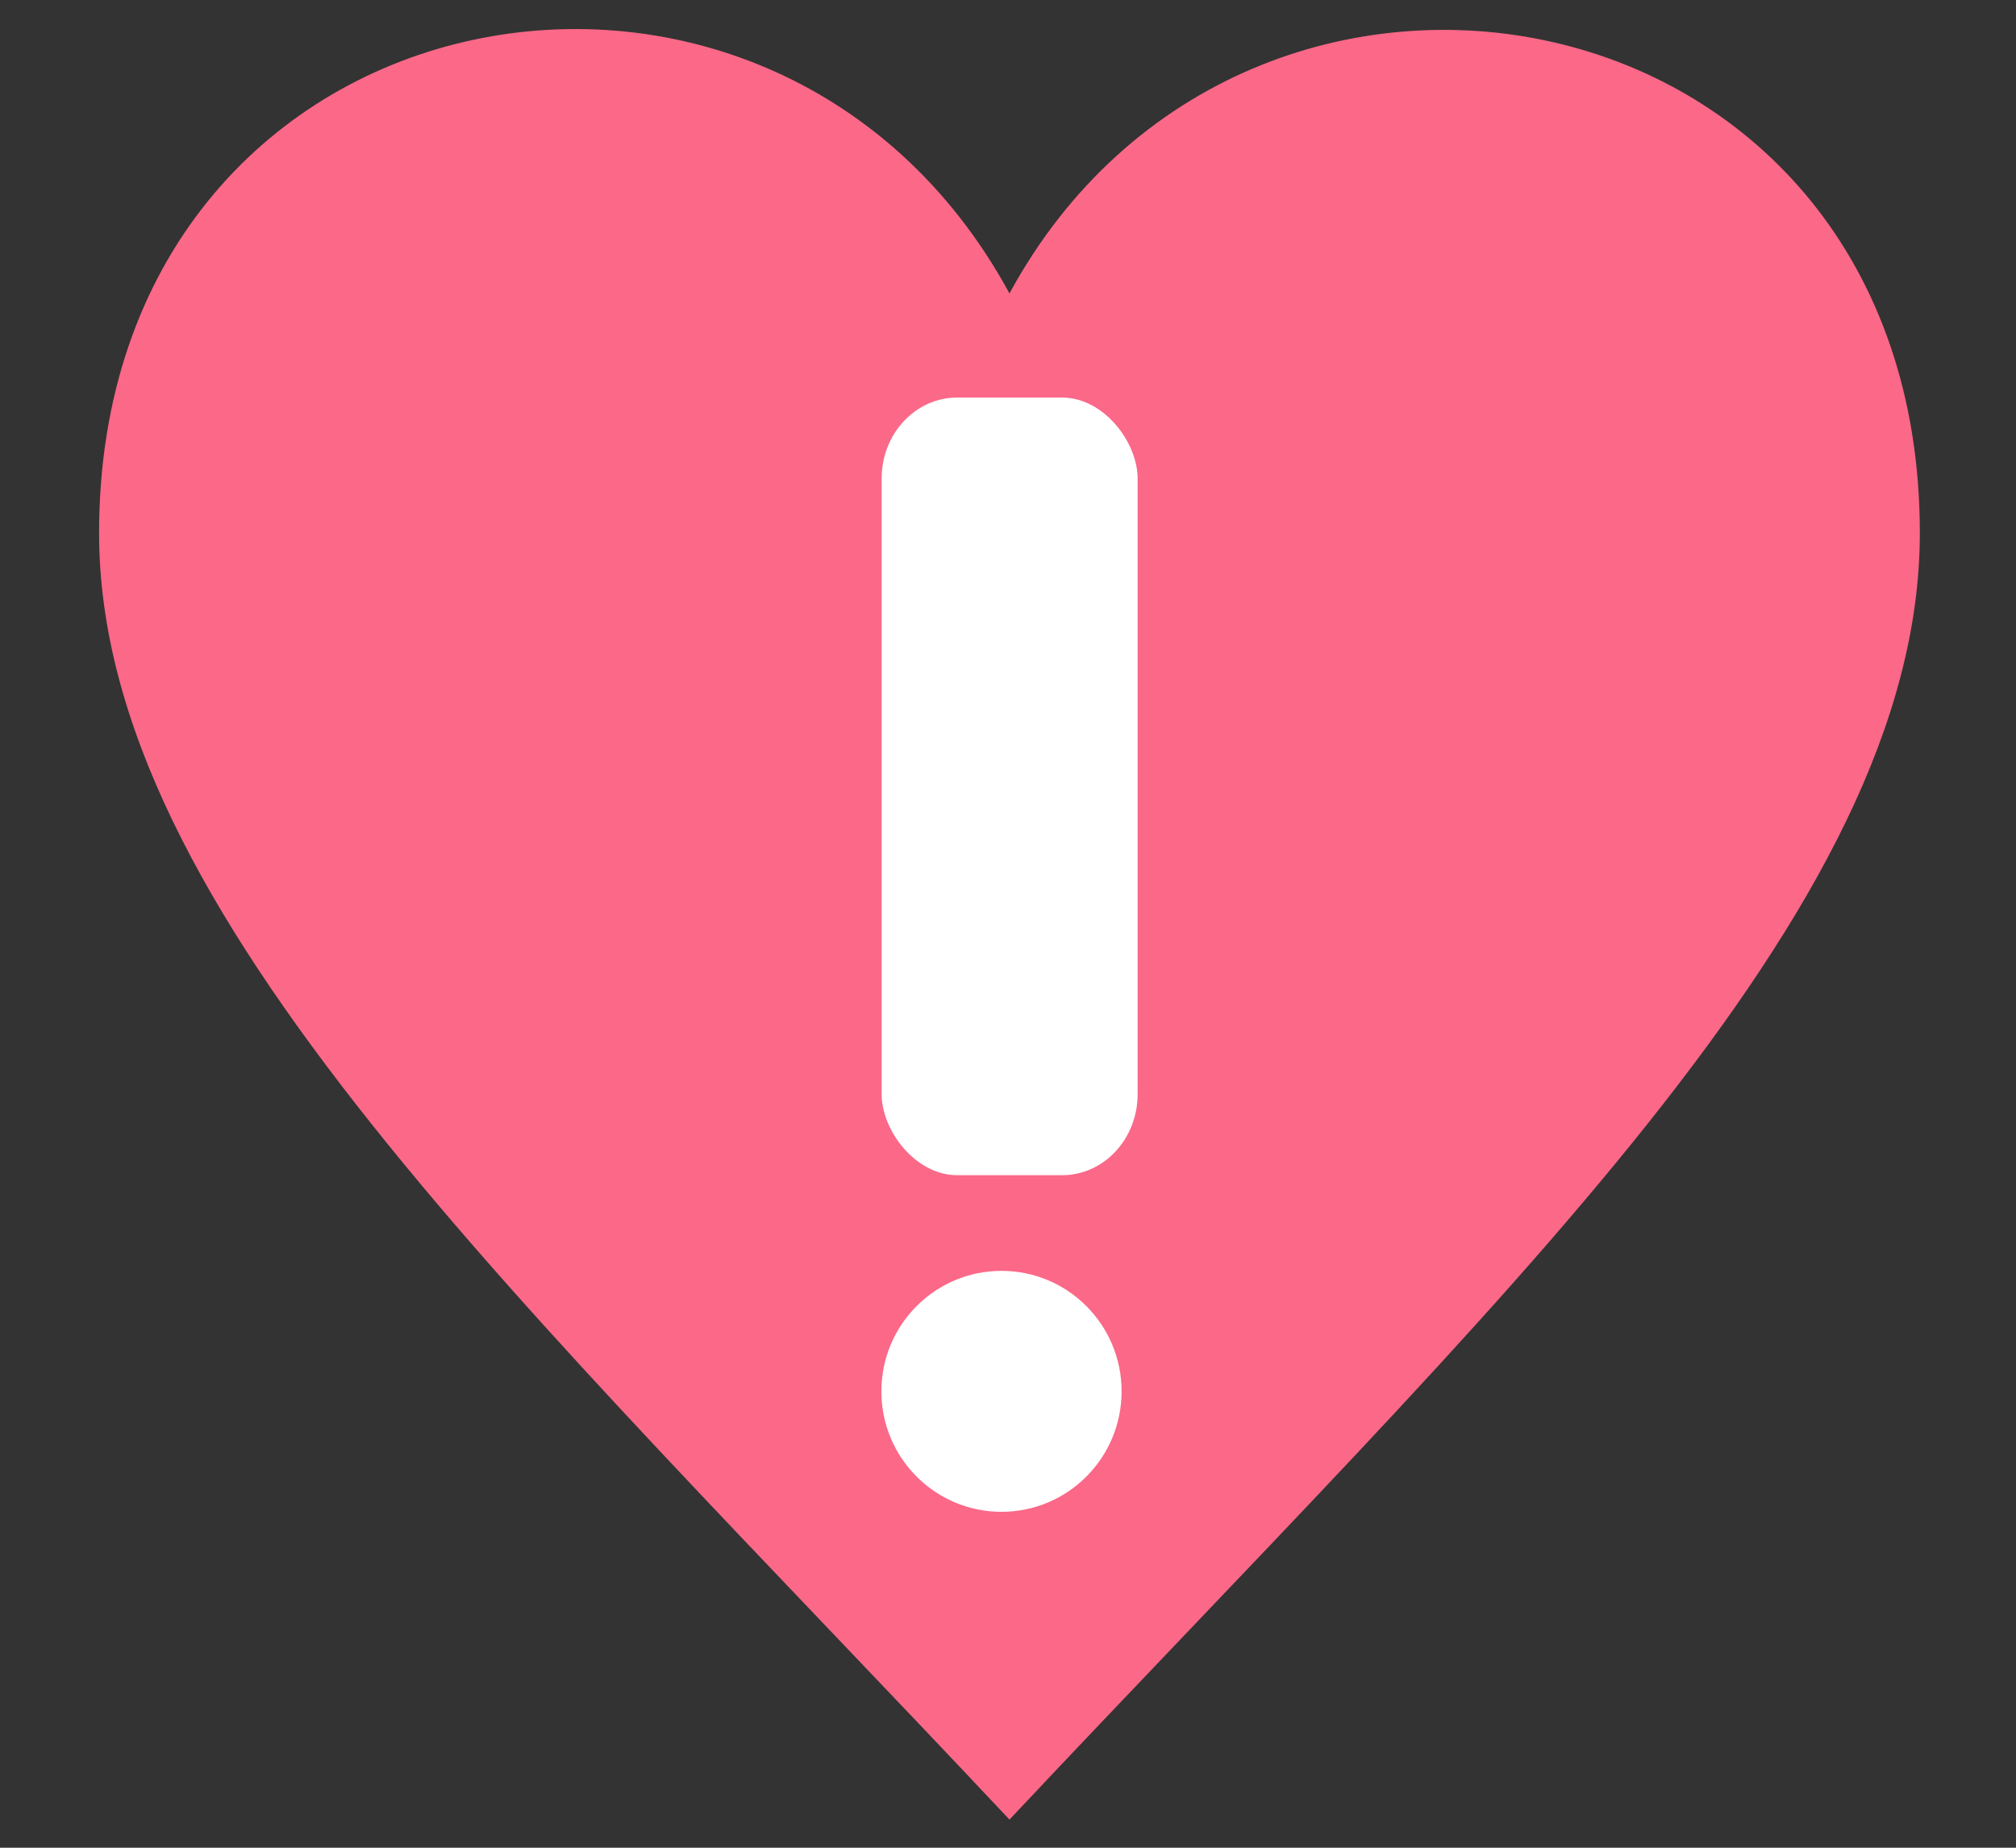 <?xml version="1.0" encoding="utf-8"?>
<svg viewBox="406.098 109.762 164.977 151.23" width="164.977" height="151.23" xmlns="http://www.w3.org/2000/svg">
  <rect x="406.098" y="109.762" width="164.977" height="151.23" fill="#333333" stroke="none"/>
  <g style="" transform="matrix(2.015, 0, 0, 2.162, -491.224, -228.239)">
    <path d="M 486.318 167.445 C 476.619 150.801 449.345 155.659 449.345 176.515 C 449.345 190.876 466.51 205.56 486.318 225.221 C 506.129 205.56 523.29 190.876 523.29 176.515 C 523.29 155.588 495.946 150.924 486.318 167.445 Z" style="fill: rgb(251, 104, 136); stroke: rgb(0, 0, 0); stroke-width: 0px;"/>
    <g transform="matrix(0.877, 0, 0, 0.877, 55.157, 18.353)" style="">
      <rect x="485.712" y="174.498" width="11.854" height="33.567" style="fill: rgb(255, 255, 255);" rx="3.495" ry="3.495"/>
      <circle transform="matrix(0.123, 0, 0, 0.115, 437.019, 156.56)" style="fill: rgb(255, 255, 255);" cx="441" cy="529" r="45.222"/>
    </g>
  </g>
</svg>